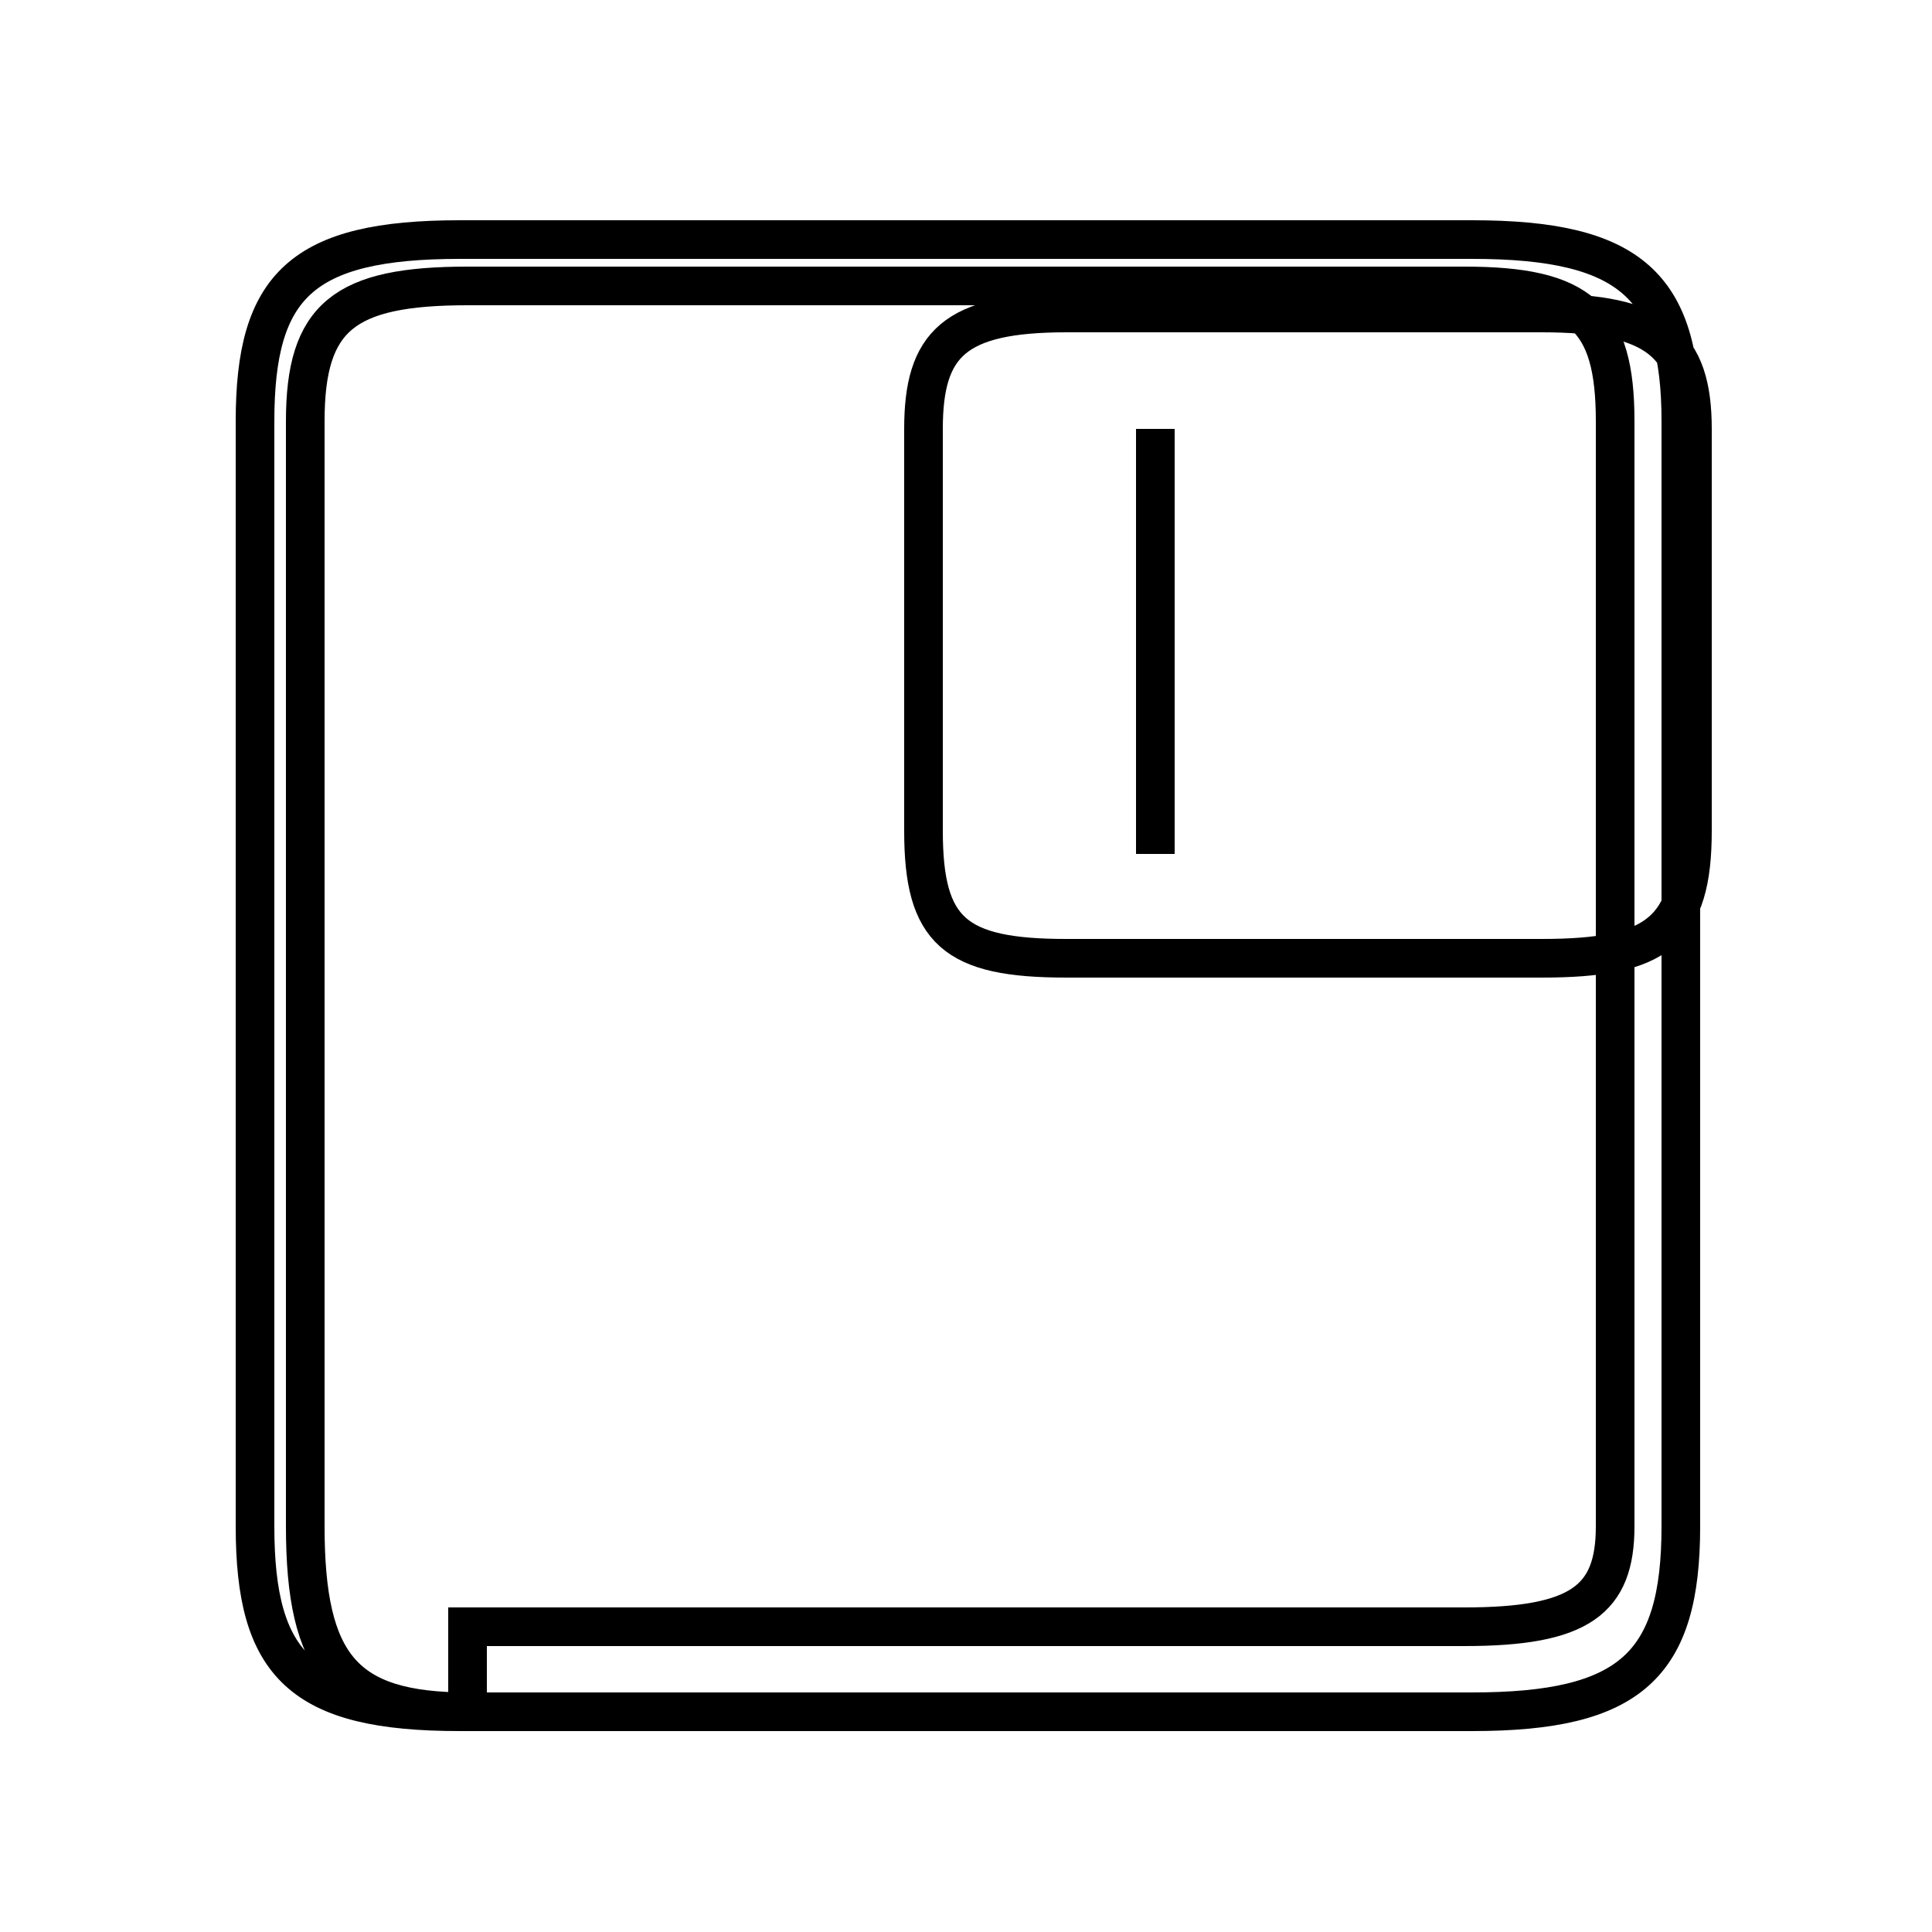 <?xml version='1.0' encoding='utf8'?>
<svg viewBox="0.0 -44.0 50.0 50.0" version="1.1" xmlns="http://www.w3.org/2000/svg">
<rect x="0.0" y="-44.0" width="50.0" height="50.0" fill="#808080" stroke="none"/>
<rect x="-1000" y="-1000" width="2000" height="2000" stroke="white" fill="white"/>
<g style="fill:none; stroke:#000000;  stroke-width:1">
<path d="M 11.9 -0.3 L 38.1 -0.3 C 42.2 -0.3 43.5 0.9 43.5 4.5 L 43.5 33.1 C 43.5 36.6 42.2 37.8 38.1 37.8 L 11.9 37.8 C 7.8 37.8 6.6 36.6 6.6 33.1 L 6.6 4.5 C 6.6 0.9 7.8 -0.3 11.9 -0.3 Z M 12.1 1.9 L 37.9 1.9 C 40.9 1.9 41.8 2.6 41.8 4.5 L 41.8 33.1 C 41.8 35.8 40.9 36.6 37.9 36.6 L 12.1 36.6 C 8.9 36.6 7.9 35.8 7.9 33.1 L 7.9 4.5 C 7.9 0.9 8.9 -0.3 12.1 -0.3 Z M 23.9 22.5 L 23.9 32.9 C 23.9 35.1 24.7 35.9 27.6 35.9 L 39.9 35.9 C 42.9 35.9 43.8 35.1 43.8 32.9 L 43.8 22.5 C 43.8 19.9 42.9 19.2 39.9 19.2 L 27.6 19.2 C 24.7 19.2 23.9 19.9 23.9 22.5 Z M 29.9 21.9 L 29.9 32.9 " transform="scale(1, -1)" />
</g>
</svg>